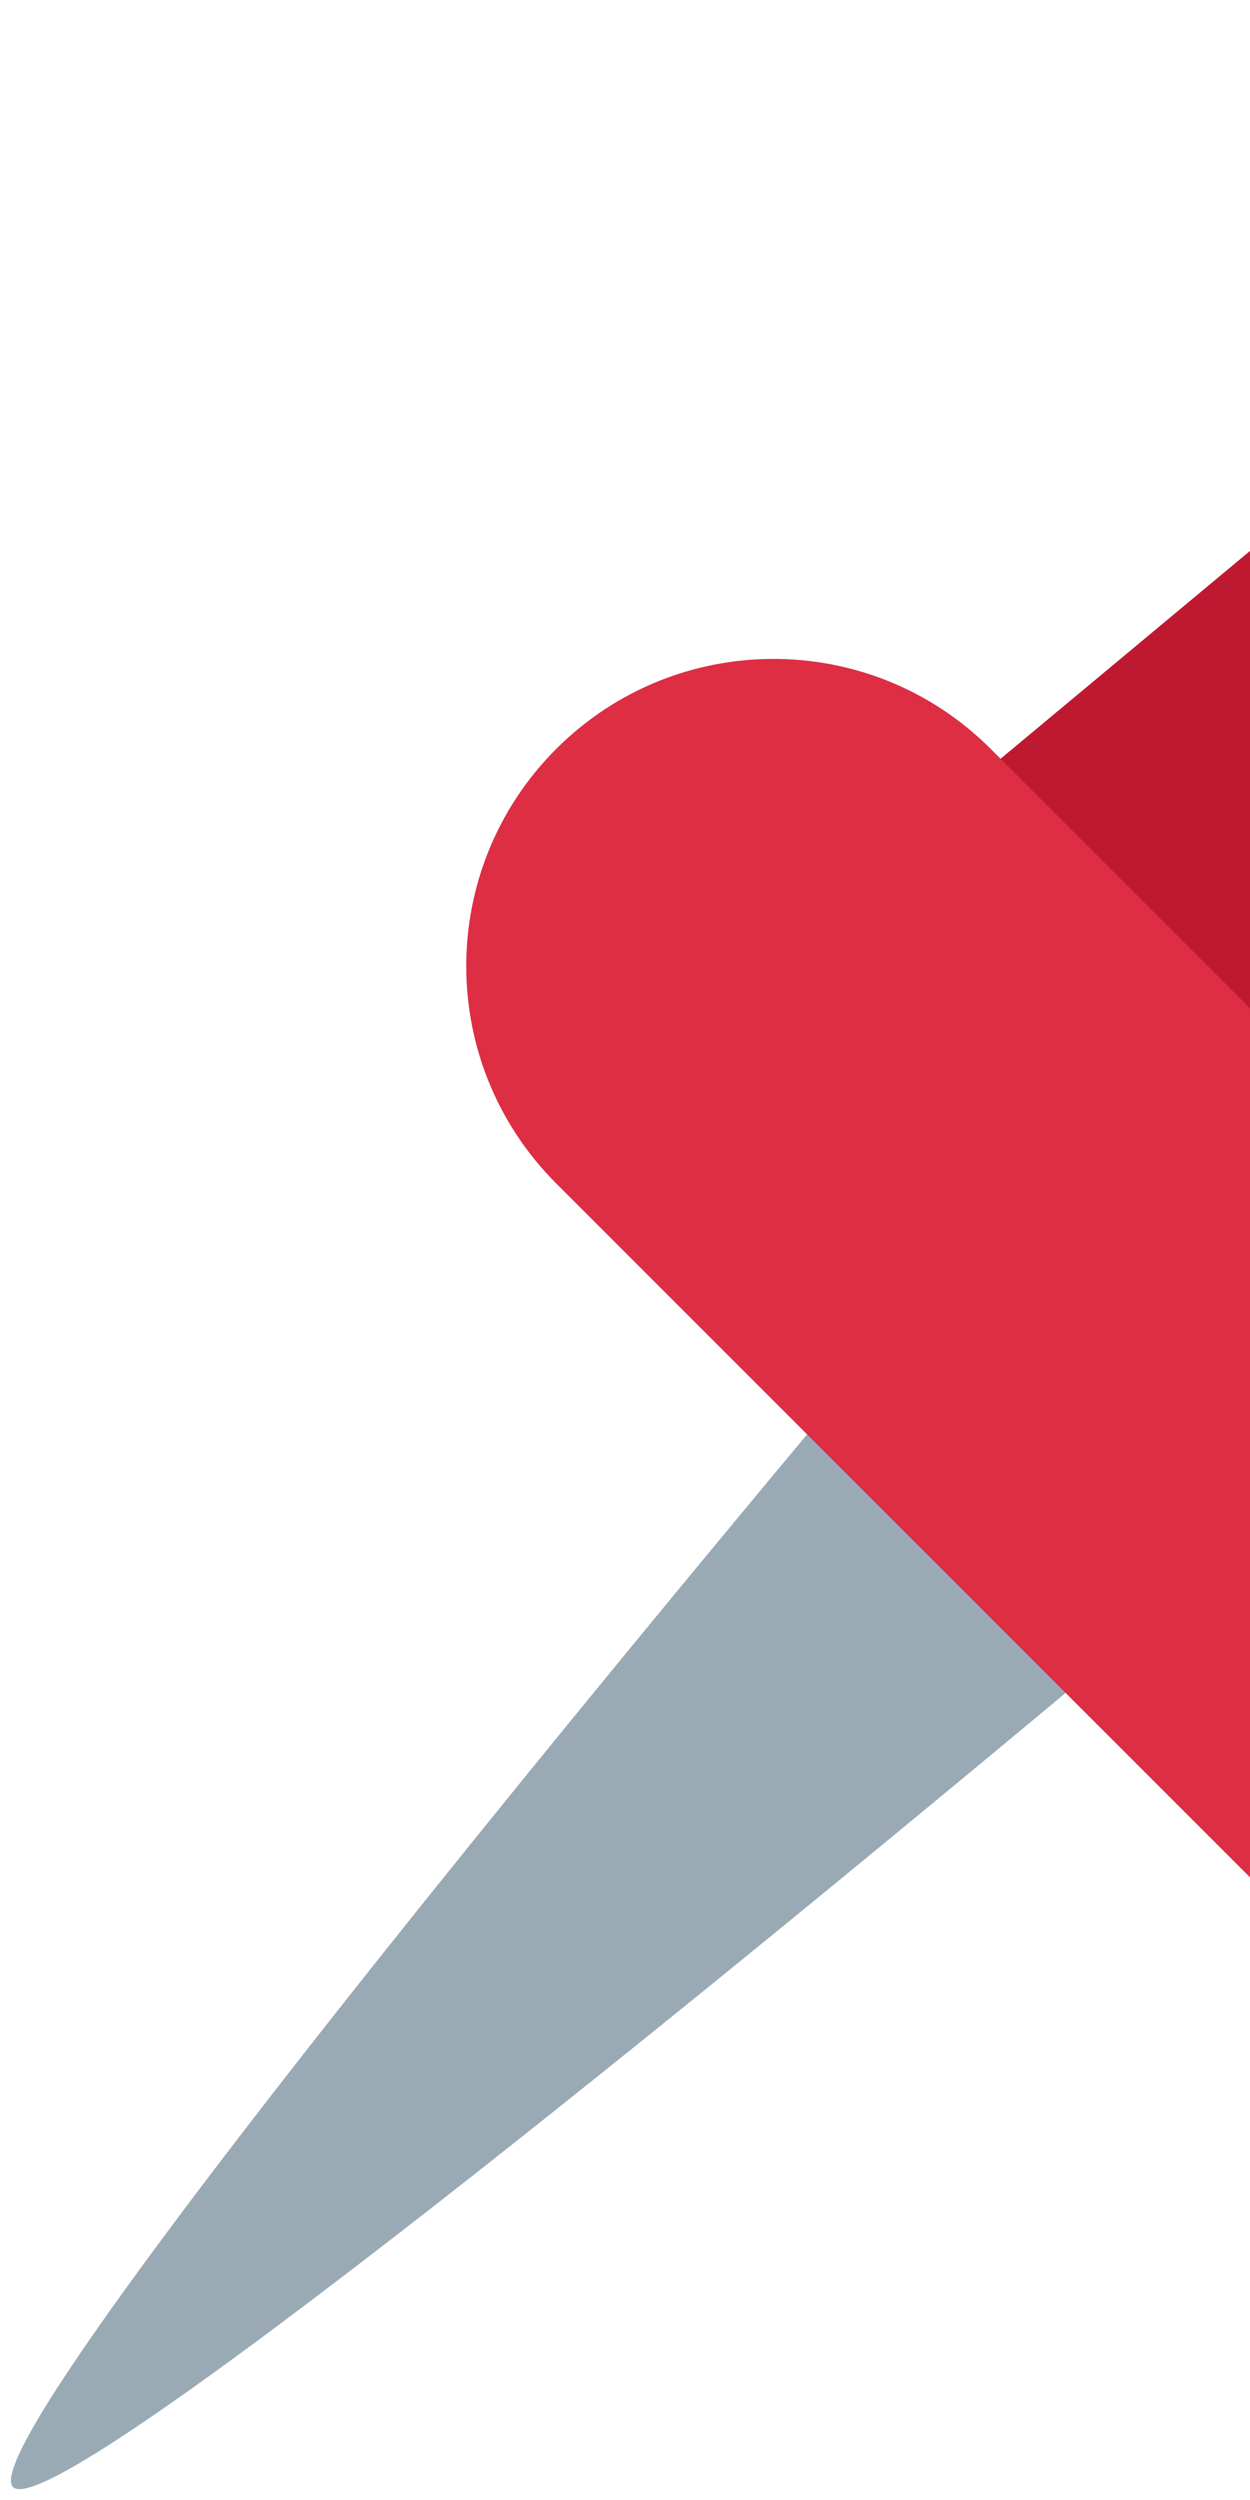 <svg xmlns="http://www.w3.org/2000/svg" viewBox="0 0 18 36"><path fill="#BE1931" d="M23.651 23.297L12.702 12.348l9.386-7.821 9.385 9.385z" /><path fill="#DD2E44" d="M34.6 13.912c-1.727 1.729-4.528 1.729-6.255 0l-6.257-6.256c-1.729-1.727-1.729-4.53 0-6.258 1.726-1.727 4.528-1.727 6.257 0L34.6 7.656c1.728 1.727 1.728 4.529 0 6.256z" /><path fill="#99AAB5" d="M14 17.823S-.593 35.029.188 35.813C.97 36.596 18.177 22 18.177 22L14 17.823z" /><path fill="#DD2E44" d="M25.215 27.991c-1.726 1.729-4.528 1.729-6.258 0L8.009 17.041c-1.727-1.728-1.727-4.528 0-6.256 1.728-1.729 4.53-1.729 6.258 0l10.948 10.949c1.728 1.729 1.728 4.528 0 6.257z" /></svg>